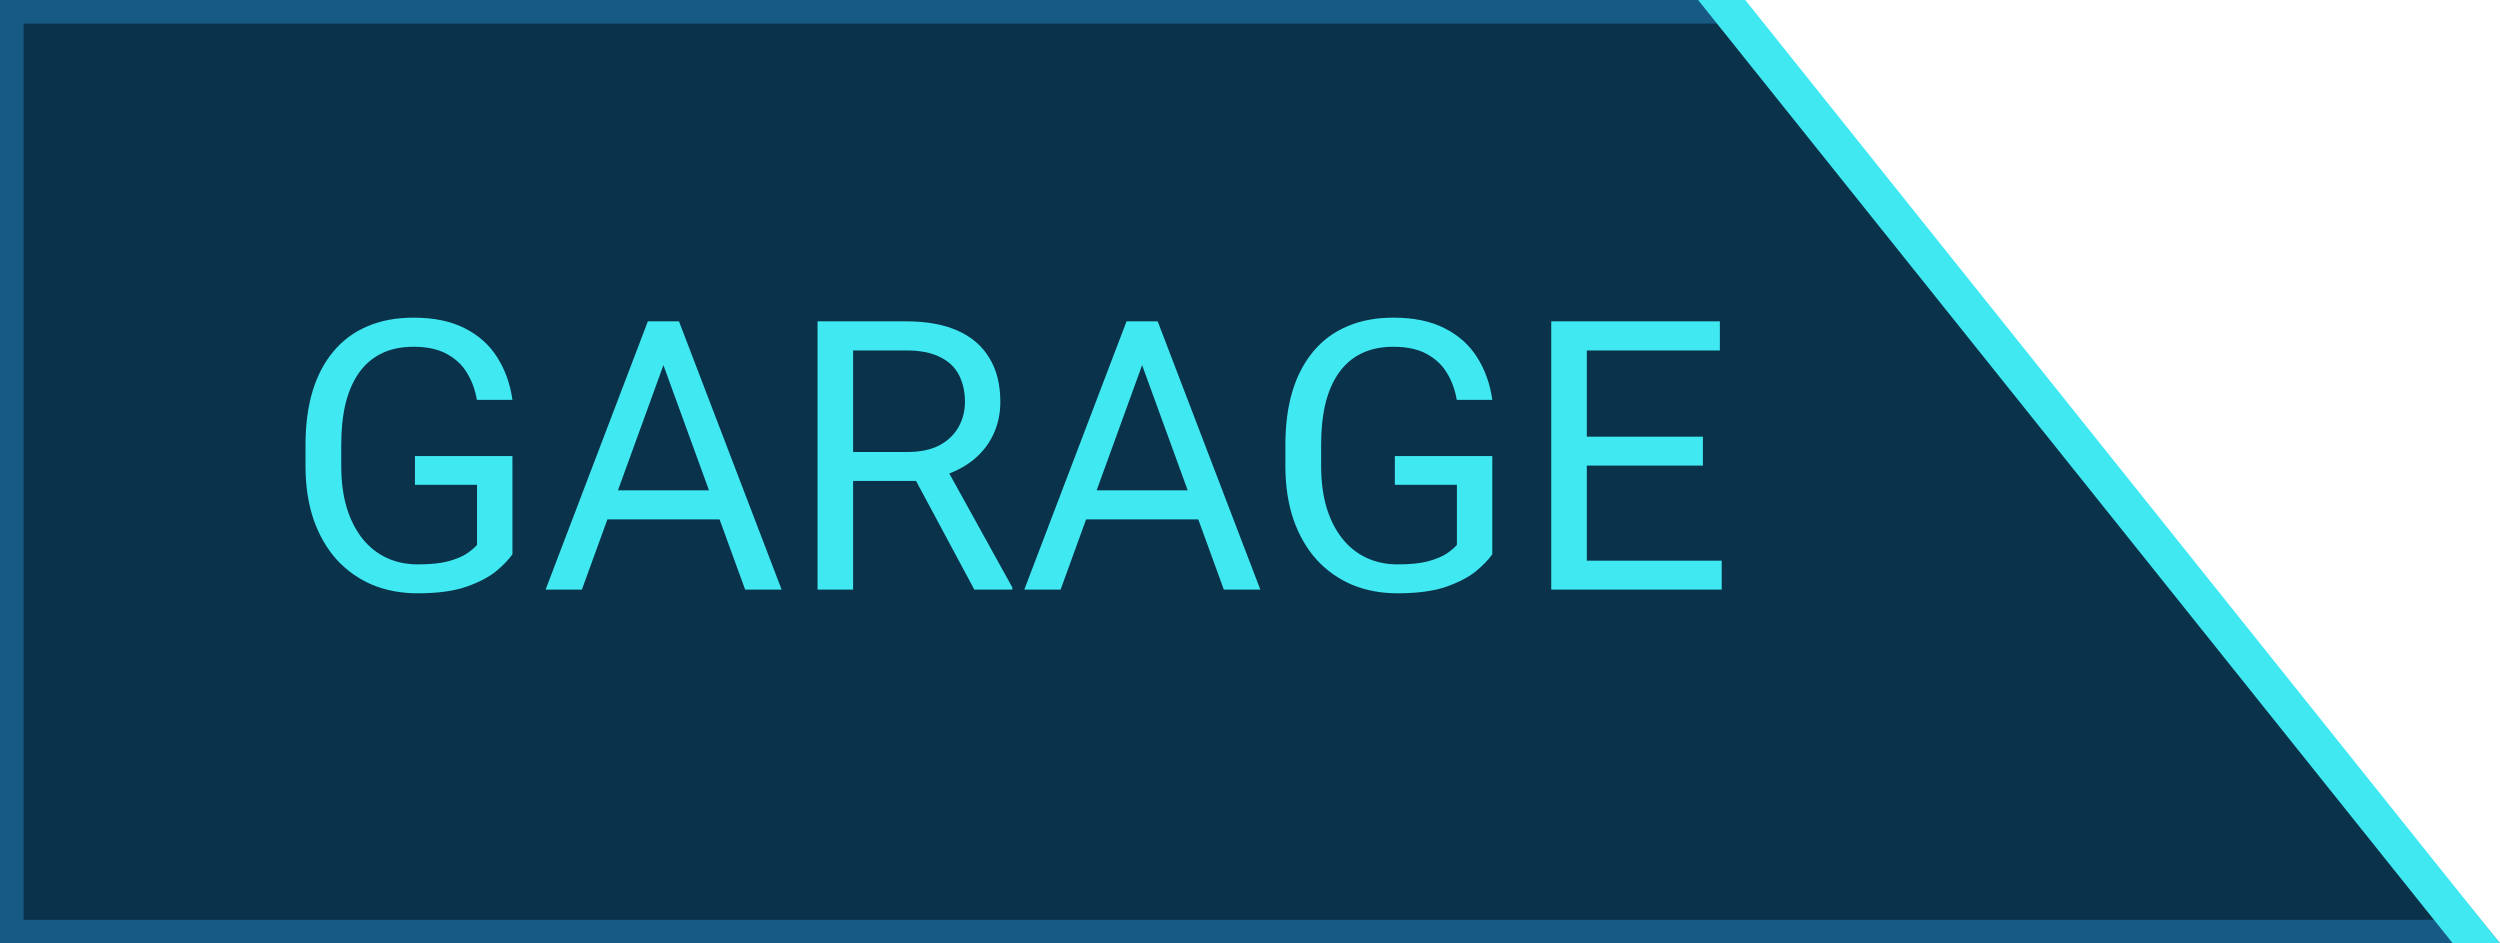 <svg width="106" height="40" viewBox="0 0 106 40" fill="none" xmlns="http://www.w3.org/2000/svg">
<path d="M0.5 0.5H73.262L104.95 39.5H0.5V0.5Z" fill="#0A324B" stroke="#175A84"/>
<path d="M21.727 19.336V23.5C21.586 23.708 21.362 23.943 21.055 24.203C20.747 24.458 20.323 24.682 19.781 24.875C19.245 25.062 18.552 25.156 17.703 25.156C17.01 25.156 16.372 25.037 15.789 24.797C15.211 24.552 14.708 24.198 14.281 23.734C13.859 23.266 13.531 22.698 13.297 22.031C13.068 21.359 12.953 20.599 12.953 19.75V18.867C12.953 18.018 13.052 17.26 13.25 16.594C13.453 15.927 13.75 15.362 14.141 14.898C14.531 14.43 15.01 14.075 15.578 13.836C16.146 13.591 16.797 13.469 17.531 13.469C18.401 13.469 19.128 13.62 19.711 13.922C20.299 14.219 20.758 14.63 21.086 15.156C21.419 15.682 21.633 16.281 21.727 16.953H20.219C20.151 16.542 20.016 16.167 19.812 15.828C19.615 15.49 19.331 15.219 18.961 15.016C18.591 14.807 18.115 14.703 17.531 14.703C17.005 14.703 16.549 14.8 16.164 14.992C15.779 15.185 15.461 15.461 15.211 15.82C14.961 16.18 14.773 16.615 14.648 17.125C14.529 17.635 14.469 18.211 14.469 18.852V19.75C14.469 20.406 14.544 20.992 14.695 21.508C14.852 22.023 15.073 22.463 15.359 22.828C15.646 23.188 15.987 23.461 16.383 23.648C16.784 23.836 17.227 23.93 17.711 23.93C18.247 23.93 18.682 23.885 19.016 23.797C19.349 23.703 19.609 23.594 19.797 23.469C19.984 23.338 20.128 23.216 20.227 23.102V20.555H17.594V19.336H21.727ZM28.438 14.633L24.672 25H23.133L27.469 13.625H28.461L28.438 14.633ZM31.594 25L27.82 14.633L27.797 13.625H28.789L33.141 25H31.594ZM31.398 20.789V22.023H25.008V20.789H31.398ZM34.664 13.625H38.43C39.284 13.625 40.005 13.755 40.594 14.016C41.188 14.276 41.638 14.662 41.945 15.172C42.258 15.677 42.414 16.299 42.414 17.039C42.414 17.56 42.307 18.037 42.094 18.469C41.885 18.896 41.583 19.26 41.188 19.562C40.797 19.859 40.328 20.081 39.781 20.227L39.359 20.391H35.82L35.805 19.164H38.477C39.018 19.164 39.469 19.07 39.828 18.883C40.188 18.69 40.458 18.432 40.641 18.109C40.823 17.787 40.914 17.43 40.914 17.039C40.914 16.602 40.828 16.219 40.656 15.891C40.484 15.562 40.214 15.31 39.844 15.133C39.479 14.95 39.008 14.859 38.43 14.859H36.172V25H34.664V13.625ZM41.312 25L38.547 19.844L40.117 19.836L42.922 24.906V25H41.312ZM48.734 14.633L44.969 25H43.43L47.766 13.625H48.758L48.734 14.633ZM51.891 25L48.117 14.633L48.094 13.625H49.086L53.438 25H51.891ZM51.695 20.789V22.023H45.305V20.789H51.695ZM63.273 19.336V23.5C63.133 23.708 62.909 23.943 62.602 24.203C62.294 24.458 61.87 24.682 61.328 24.875C60.792 25.062 60.099 25.156 59.25 25.156C58.557 25.156 57.919 25.037 57.336 24.797C56.758 24.552 56.255 24.198 55.828 23.734C55.406 23.266 55.078 22.698 54.844 22.031C54.615 21.359 54.5 20.599 54.5 19.75V18.867C54.5 18.018 54.599 17.26 54.797 16.594C55 15.927 55.297 15.362 55.688 14.898C56.078 14.43 56.557 14.075 57.125 13.836C57.693 13.591 58.344 13.469 59.078 13.469C59.948 13.469 60.675 13.62 61.258 13.922C61.846 14.219 62.305 14.63 62.633 15.156C62.966 15.682 63.18 16.281 63.273 16.953H61.766C61.698 16.542 61.562 16.167 61.359 15.828C61.161 15.49 60.878 15.219 60.508 15.016C60.138 14.807 59.661 14.703 59.078 14.703C58.552 14.703 58.096 14.8 57.711 14.992C57.325 15.185 57.008 15.461 56.758 15.82C56.508 16.18 56.32 16.615 56.195 17.125C56.075 17.635 56.016 18.211 56.016 18.852V19.75C56.016 20.406 56.091 20.992 56.242 21.508C56.398 22.023 56.62 22.463 56.906 22.828C57.193 23.188 57.534 23.461 57.93 23.648C58.331 23.836 58.773 23.93 59.258 23.93C59.794 23.93 60.229 23.885 60.562 23.797C60.896 23.703 61.156 23.594 61.344 23.469C61.531 23.338 61.675 23.216 61.773 23.102V20.555H59.141V19.336H63.273ZM73 23.773V25H66.977V23.773H73ZM67.281 13.625V25H65.773V13.625H67.281ZM72.203 18.516V19.742H66.977V18.516H72.203ZM72.922 13.625V14.859H66.977V13.625H72.922Z" fill="#40E9F1"/>
<path d="M72 0H74L106 40H104L72 0Z" fill="#40E9F1"/>
</svg>
